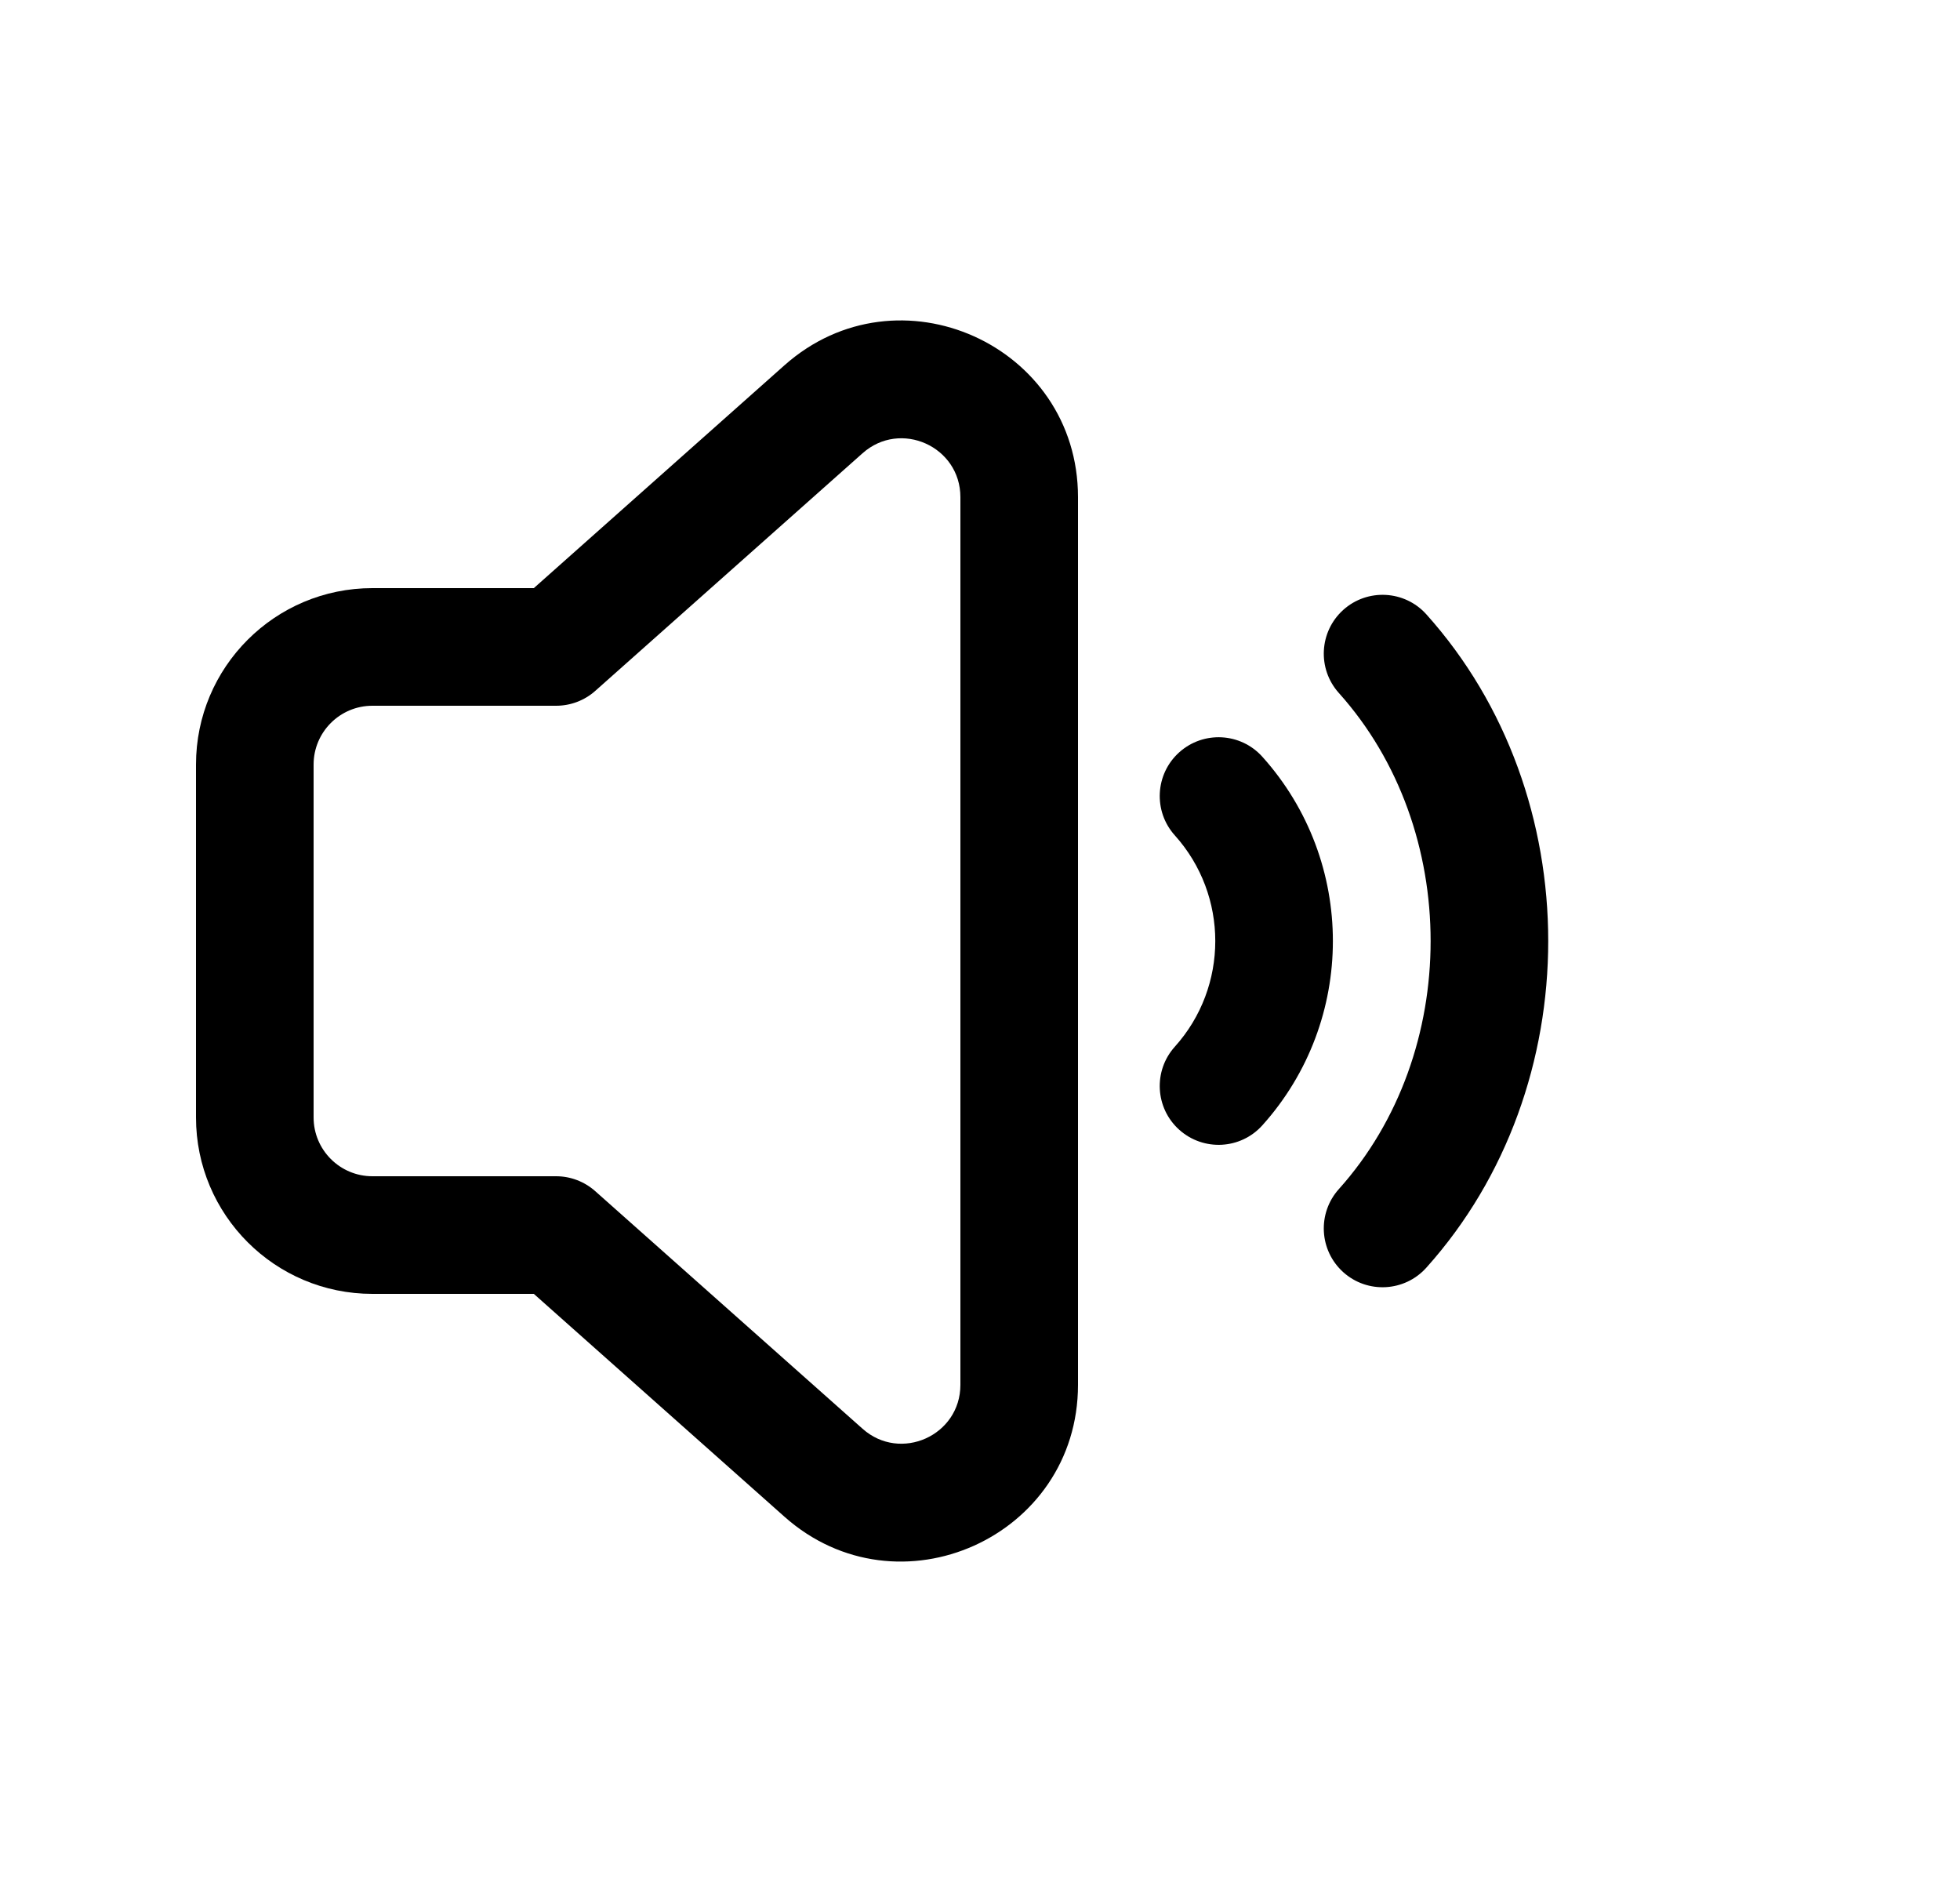 <svg width="25" height="24" viewBox="0 0 25 24" fill="none" xmlns="http://www.w3.org/2000/svg">
<path fill-rule="evenodd" clip-rule="evenodd" d="M10.005 4.659C11.456 3.369 13.75 4.399 13.75 6.34V17.66C13.75 19.601 11.456 20.631 10.005 19.341L6.809 16.5H4.75C3.507 16.5 2.5 15.493 2.5 14.25V9.75C2.5 8.507 3.507 7.5 4.75 7.5H6.809L10.005 4.659ZM12.25 6.34C12.25 5.693 11.485 5.35 11.002 5.78L7.592 8.811C7.455 8.933 7.277 9 7.094 9H4.75C4.336 9 4 9.336 4 9.75V14.25C4 14.664 4.336 15 4.75 15H7.094C7.277 15 7.455 15.068 7.592 15.19L11.002 18.22C11.485 18.65 12.25 18.307 12.25 17.66V6.34Z" fill="currentColor"/>
<path d="M17.077 15.164C18.638 13.425 18.638 10.576 17.077 8.837C16.8 8.528 16.826 8.054 17.134 7.777C17.442 7.501 17.916 7.526 18.193 7.834C20.266 10.143 20.266 13.857 18.193 16.166C17.916 16.475 17.442 16.5 17.134 16.224C16.826 15.947 16.8 15.473 17.077 15.164Z" fill="currentColor"/>
<path d="M14.985 10.653C15.673 11.418 15.673 12.583 14.985 13.348C14.708 13.656 14.733 14.13 15.041 14.407C15.35 14.684 15.824 14.659 16.101 14.351C17.301 13.016 17.301 10.985 16.101 9.65C15.824 9.342 15.35 9.317 15.041 9.594C14.733 9.871 14.708 10.345 14.985 10.653Z" fill="currentColor"/>
</svg>
